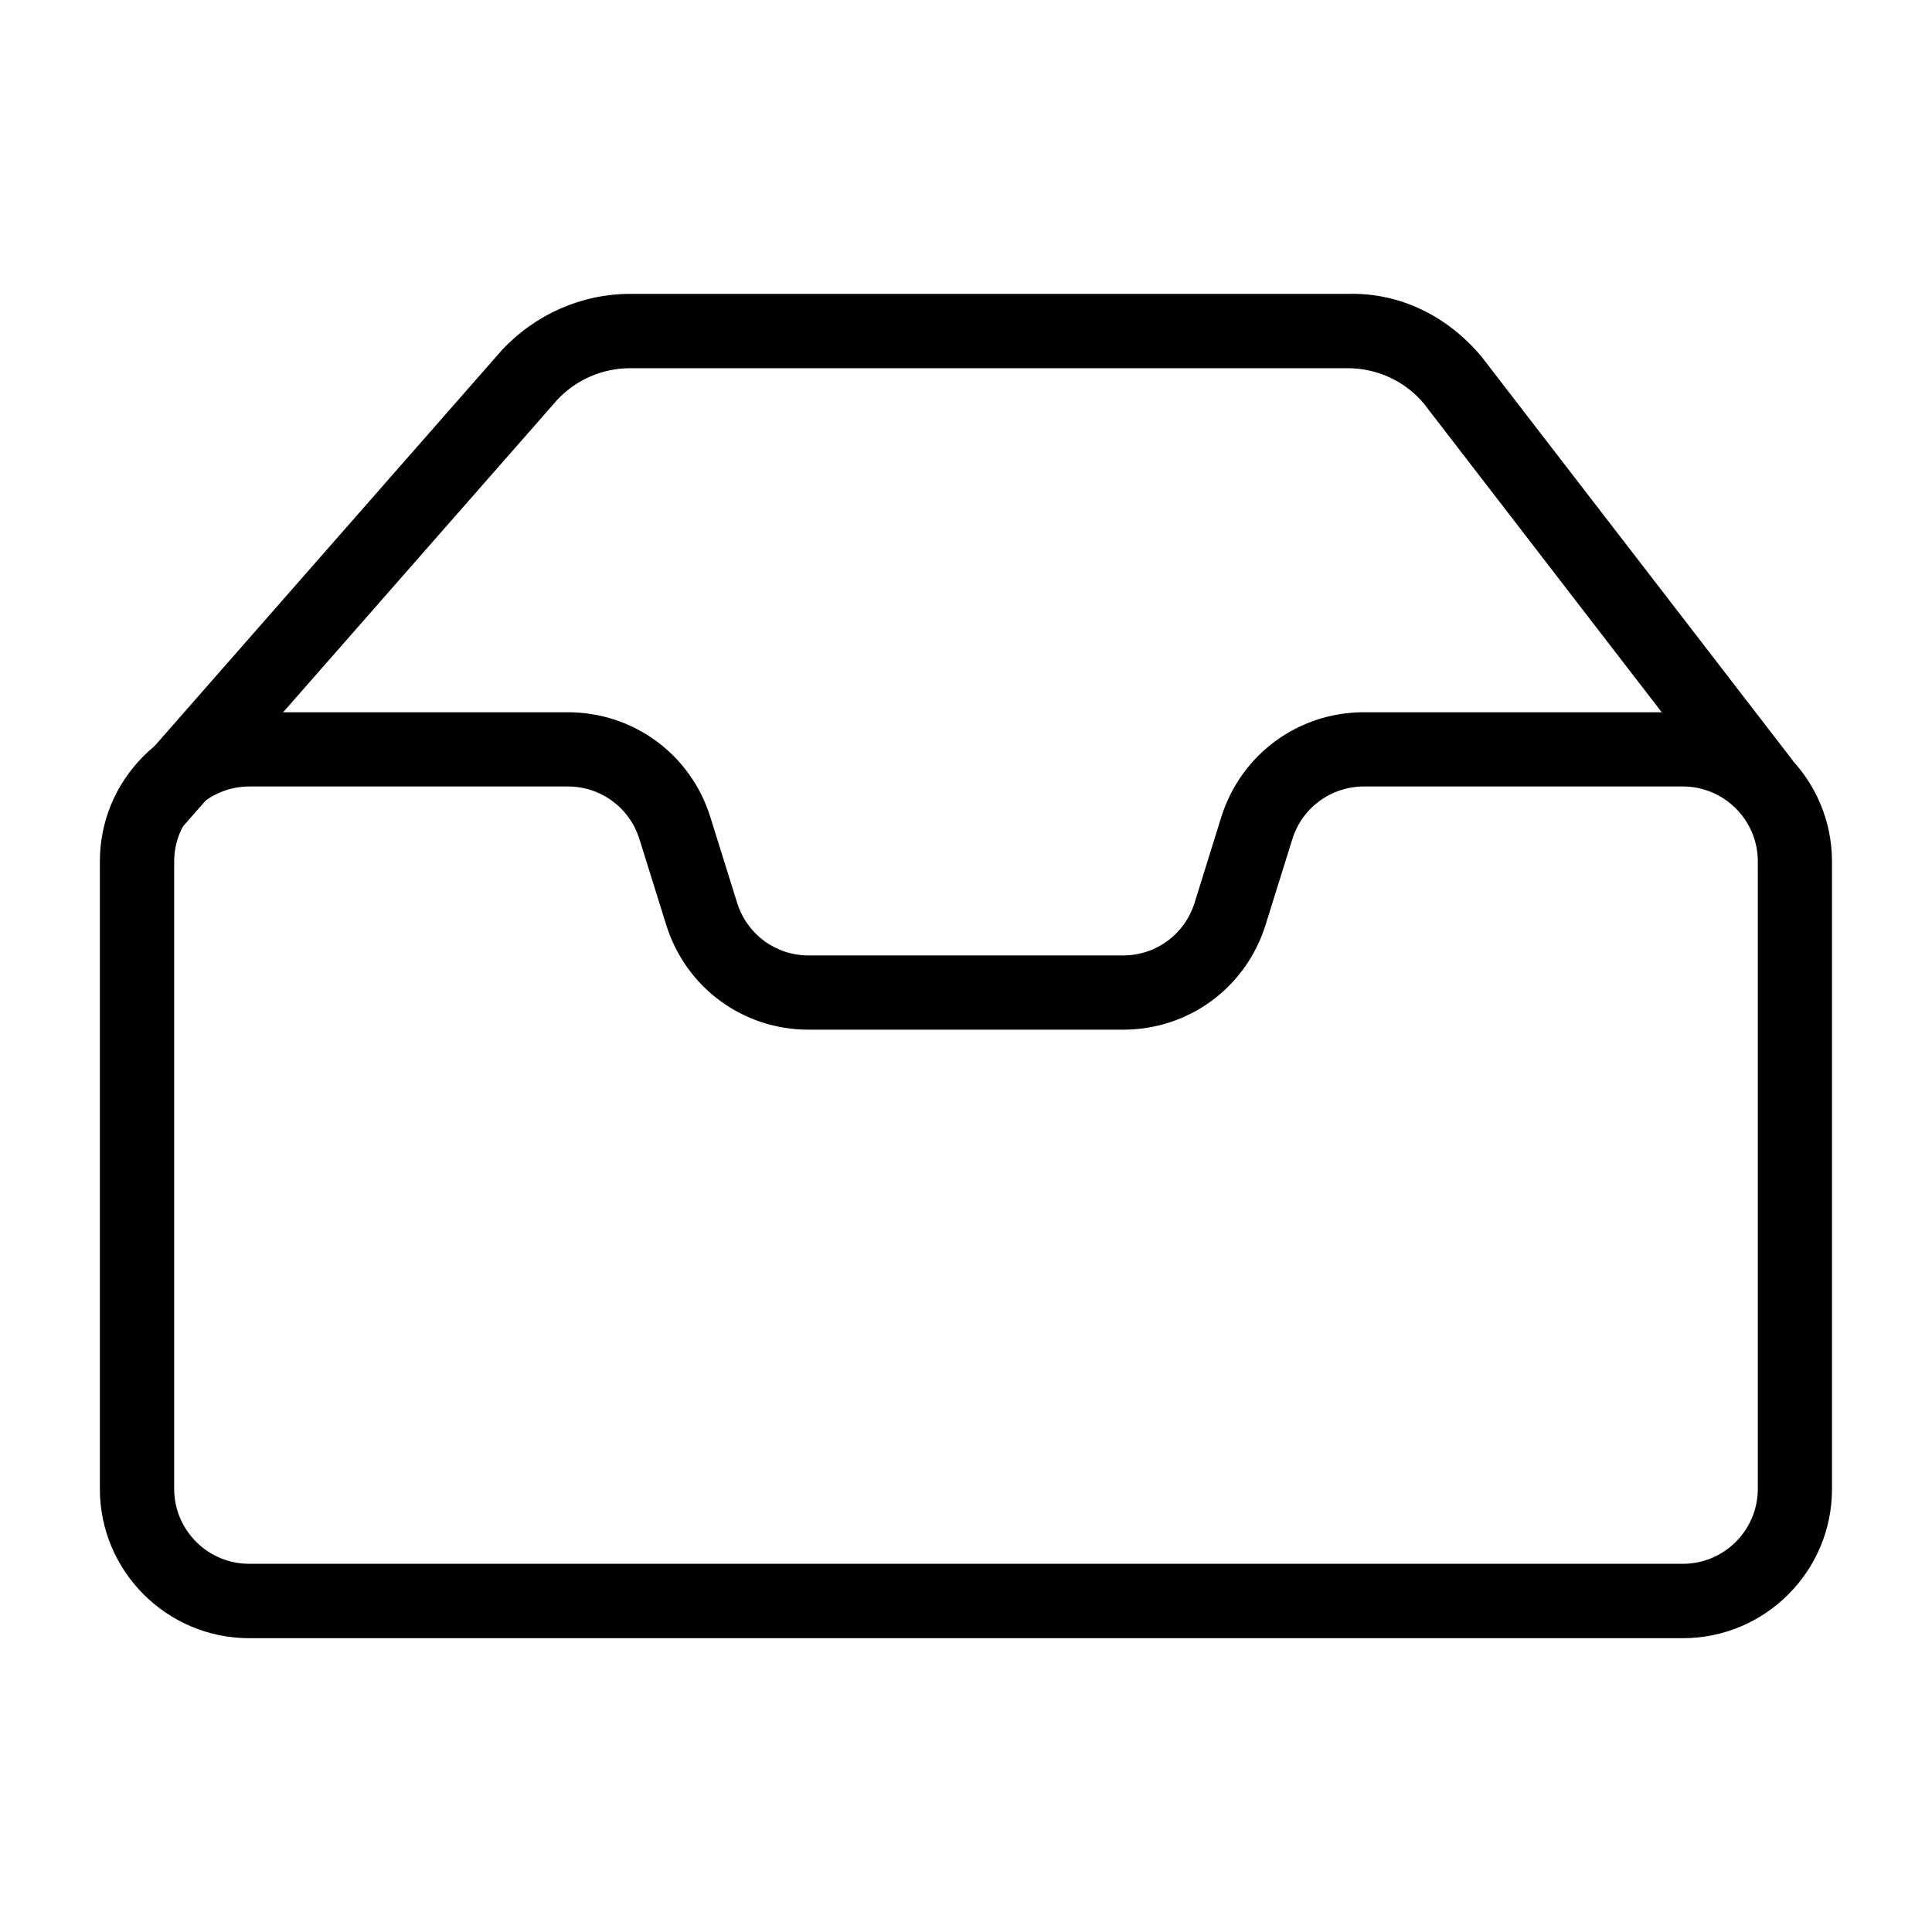 <?xml version="1.0" encoding="utf-8"?>
<!-- Generator: Adobe Illustrator 22.0.1, SVG Export Plug-In . SVG Version: 6.00 Build 0)  -->
<svg version="1.1" id="Layer_1" xmlns="http://www.w3.org/2000/svg" xmlns:xlink="http://www.w3.org/1999/xlink" x="0px" y="0px"
	 viewBox="0 0 26 26" enable-background="new 0 0 26 26" xml:space="preserve">
<g id="Empty-393_3_" transform="translate(48.752 875.948)">
	<g id="Path_82362_3_">
		<path d="M-26.105-853.902h-19.294c-1.107,0-2.009-0.901-2.009-2.009v-8.444c0-0.536,0.21-1.041,0.59-1.42
			c0.379-0.379,0.883-0.588,1.419-0.588c0.001,0,0.002,0,0.002,0h4.283c0.001,0,0.002,0,0.003,0c0.884,0,1.654,0.566,1.918,1.409
			l0.361,1.156c0.133,0.424,0.519,0.708,0.962,0.708c0.001,0,0.002,0,0.003,0h4.224c0.001,0,0.002,0,0.003,0
			c0.445,0,0.831-0.284,0.964-0.708l0.36-1.156c0.265-0.843,1.036-1.409,1.919-1.409c0.001,0,0.002,0,0.003,0h4.287
			c1.107,0,2.009,0.901,2.009,2.009v8.443C-24.096-854.804-24.997-853.902-26.105-853.902z M-46.408-864.354v8.442
			c0,0.557,0.453,1.009,1.009,1.009h19.294c0.556,0,1.009-0.452,1.009-1.009v-8.443c0-0.557-0.453-1.009-1.009-1.009h-4.288
			c0,0-0.001,0-0.001,0c-0.445,0-0.833,0.284-0.966,0.708l-0.361,1.156c-0.264,0.844-1.033,1.409-1.917,1.409
			c-0.002,0-0.004,0-0.006,0h-4.221c-0.002,0-0.004,0-0.006,0c-0.882,0-1.651-0.565-1.915-1.409l-0.361-1.156
			c-0.133-0.424-0.52-0.708-0.964-0.708c0,0-0.001,0-0.001,0h-4.284c0,0-0.001,0-0.001,0
			C-45.954-865.363-46.408-864.911-46.408-864.354z"/>
	</g>
	<g id="Path_82363_3_">
		<path d="M-46.312-864.801l-0.752-0.66l5.067-5.776c0.453-0.484,1.077-0.756,1.723-0.756c0.003,0,0.006,0,0.009,0h9.646
			c0.716-0.022,1.363,0.31,1.812,0.854l4.183,5.428l-0.792,0.611l-4.173-5.415c-0.247-0.299-0.625-0.478-1.026-0.478
			c-0.001,0-0.002,0-0.002,0h-9.649c-0.001,0-0.003,0-0.005,0c-0.373,0-0.73,0.155-0.983,0.427L-46.312-864.801z"/>
	</g>
</g>
</svg>

